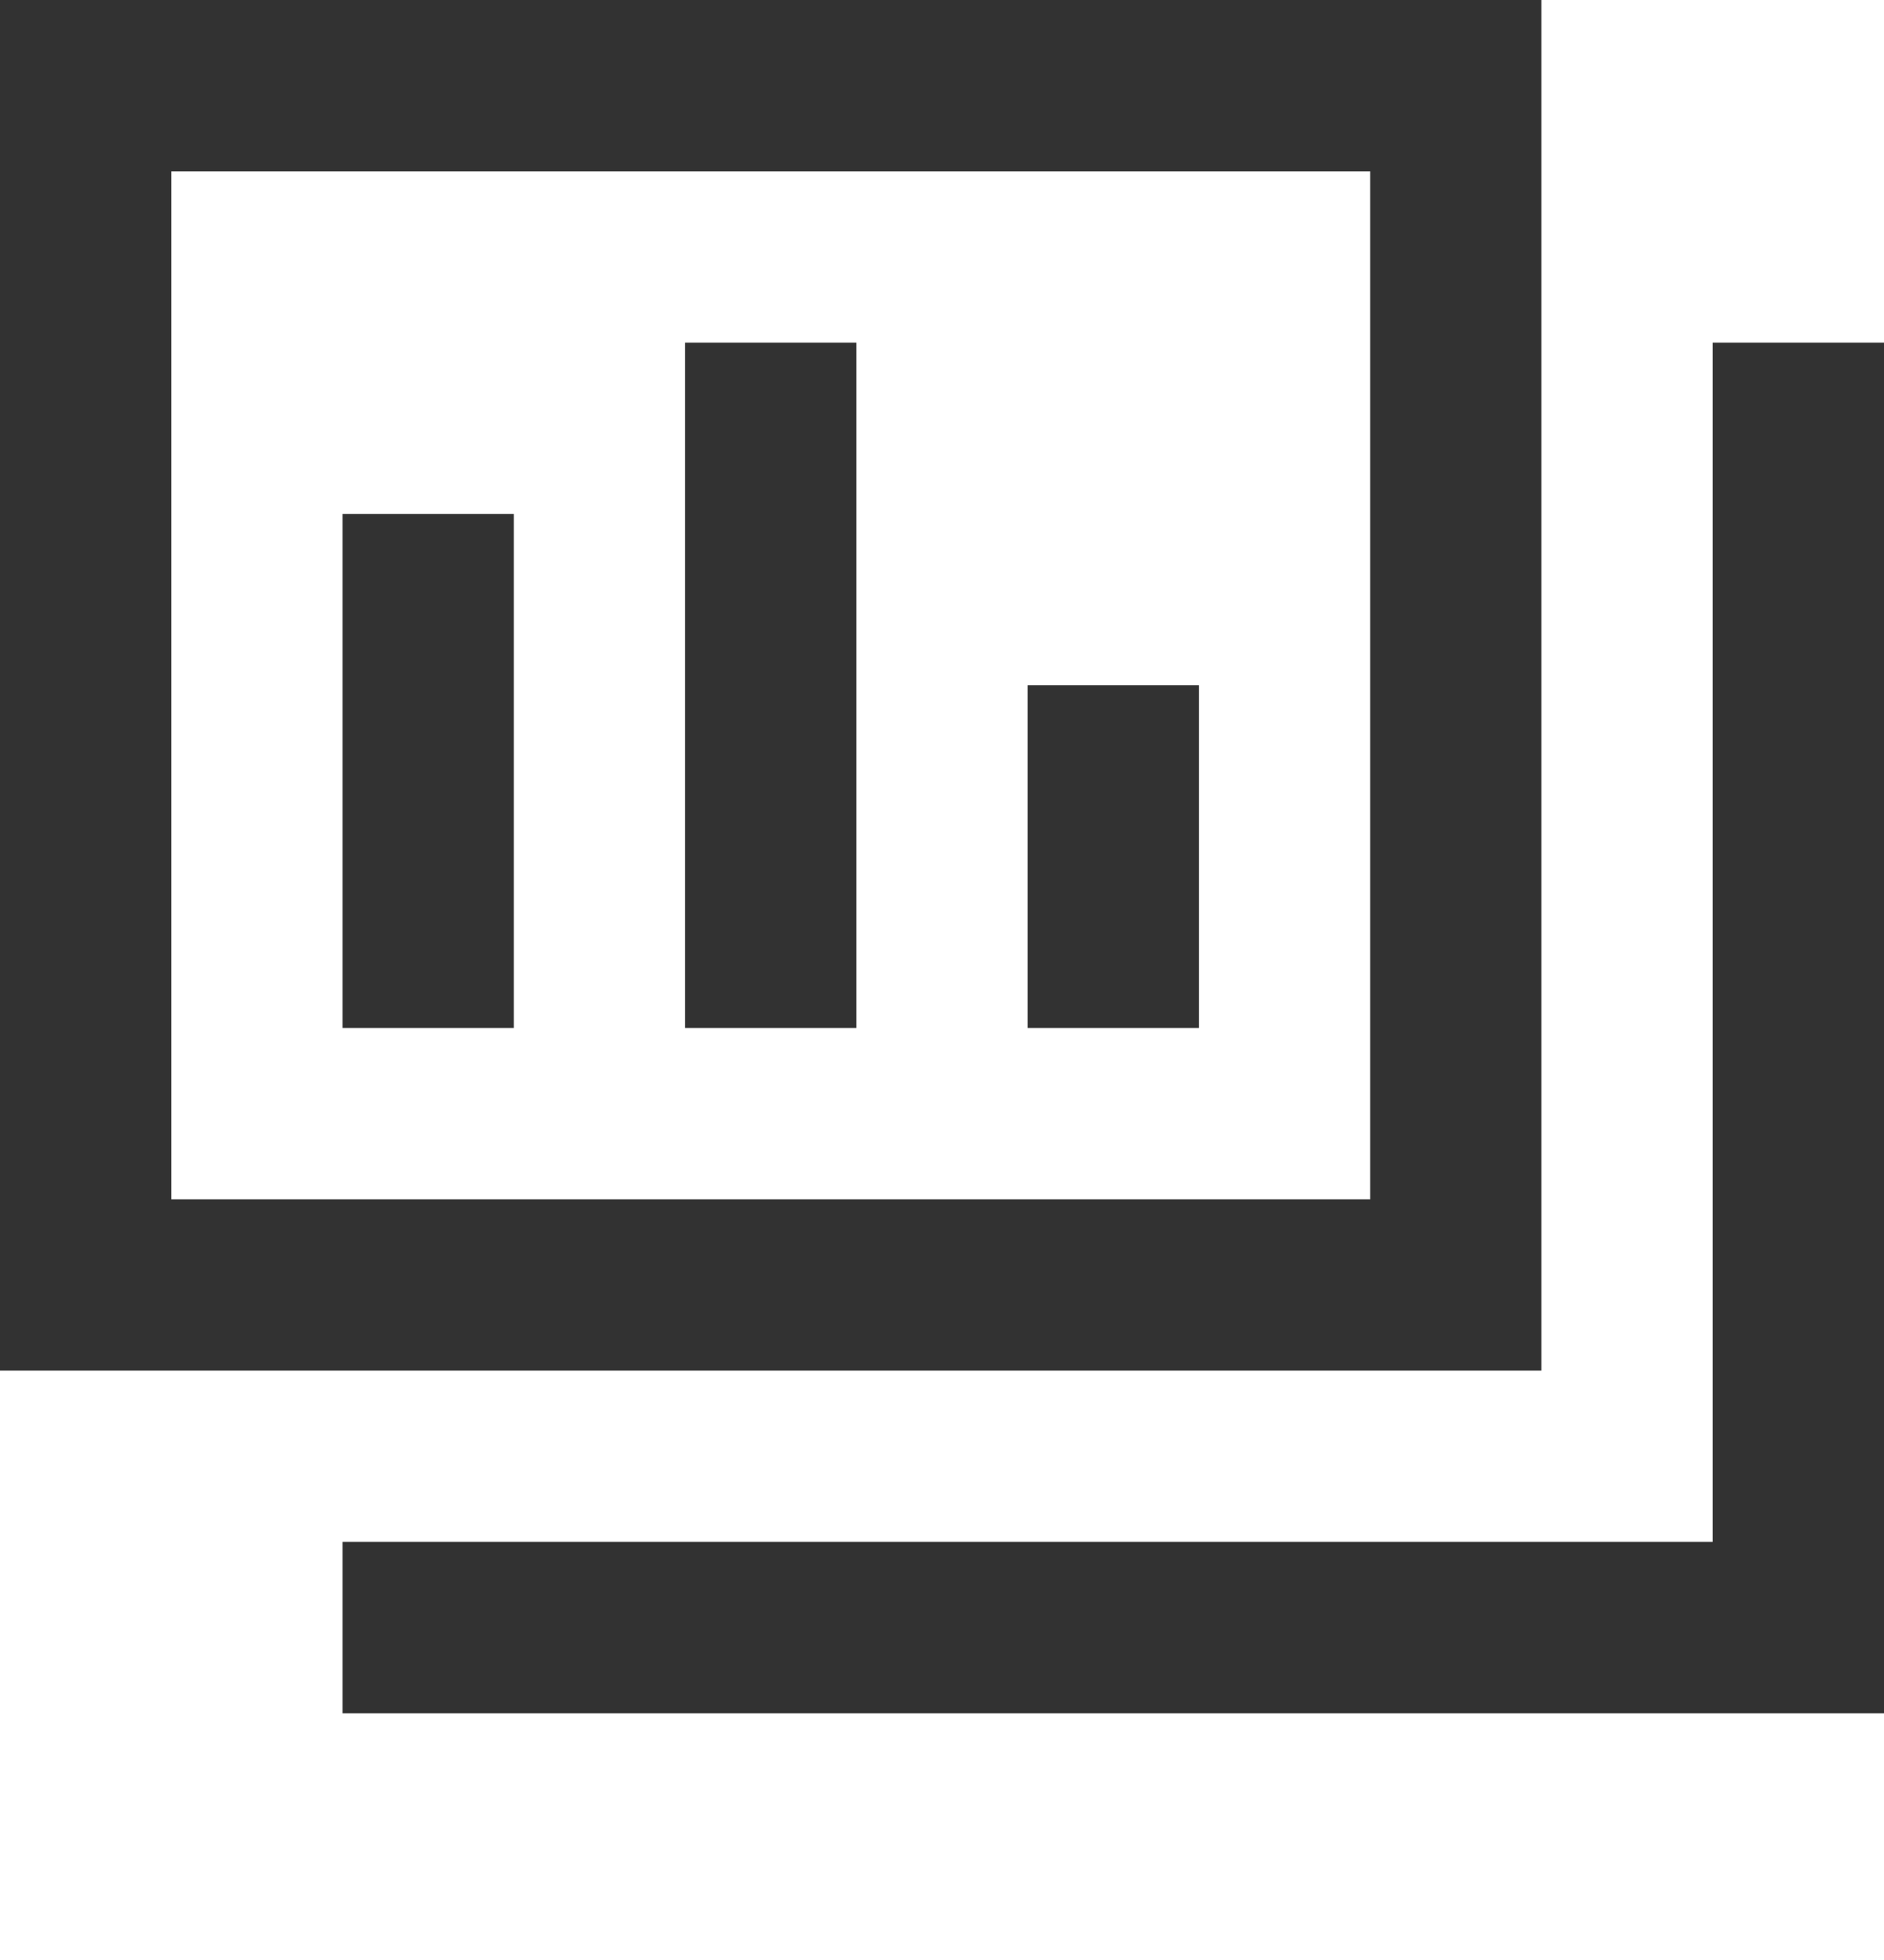 <svg width="25" height="26" viewBox="0 0 25 26" fill="none" xmlns="http://www.w3.org/2000/svg">
<path d="M2.273 0H0V18.182H20.454V0H2.273ZM2.273 2.273H18.182V15.909H2.273V2.273ZM22.727 4.545V20.454H4.545V22.727H25V4.545H22.727ZM6.818 6.818H4.545V13.636H6.818V6.818ZM9.091 4.545H11.364V13.636H9.091V4.545ZM15.909 9.091H13.636V13.636H15.909V9.091Z" fill="#323232"/>
</svg>
